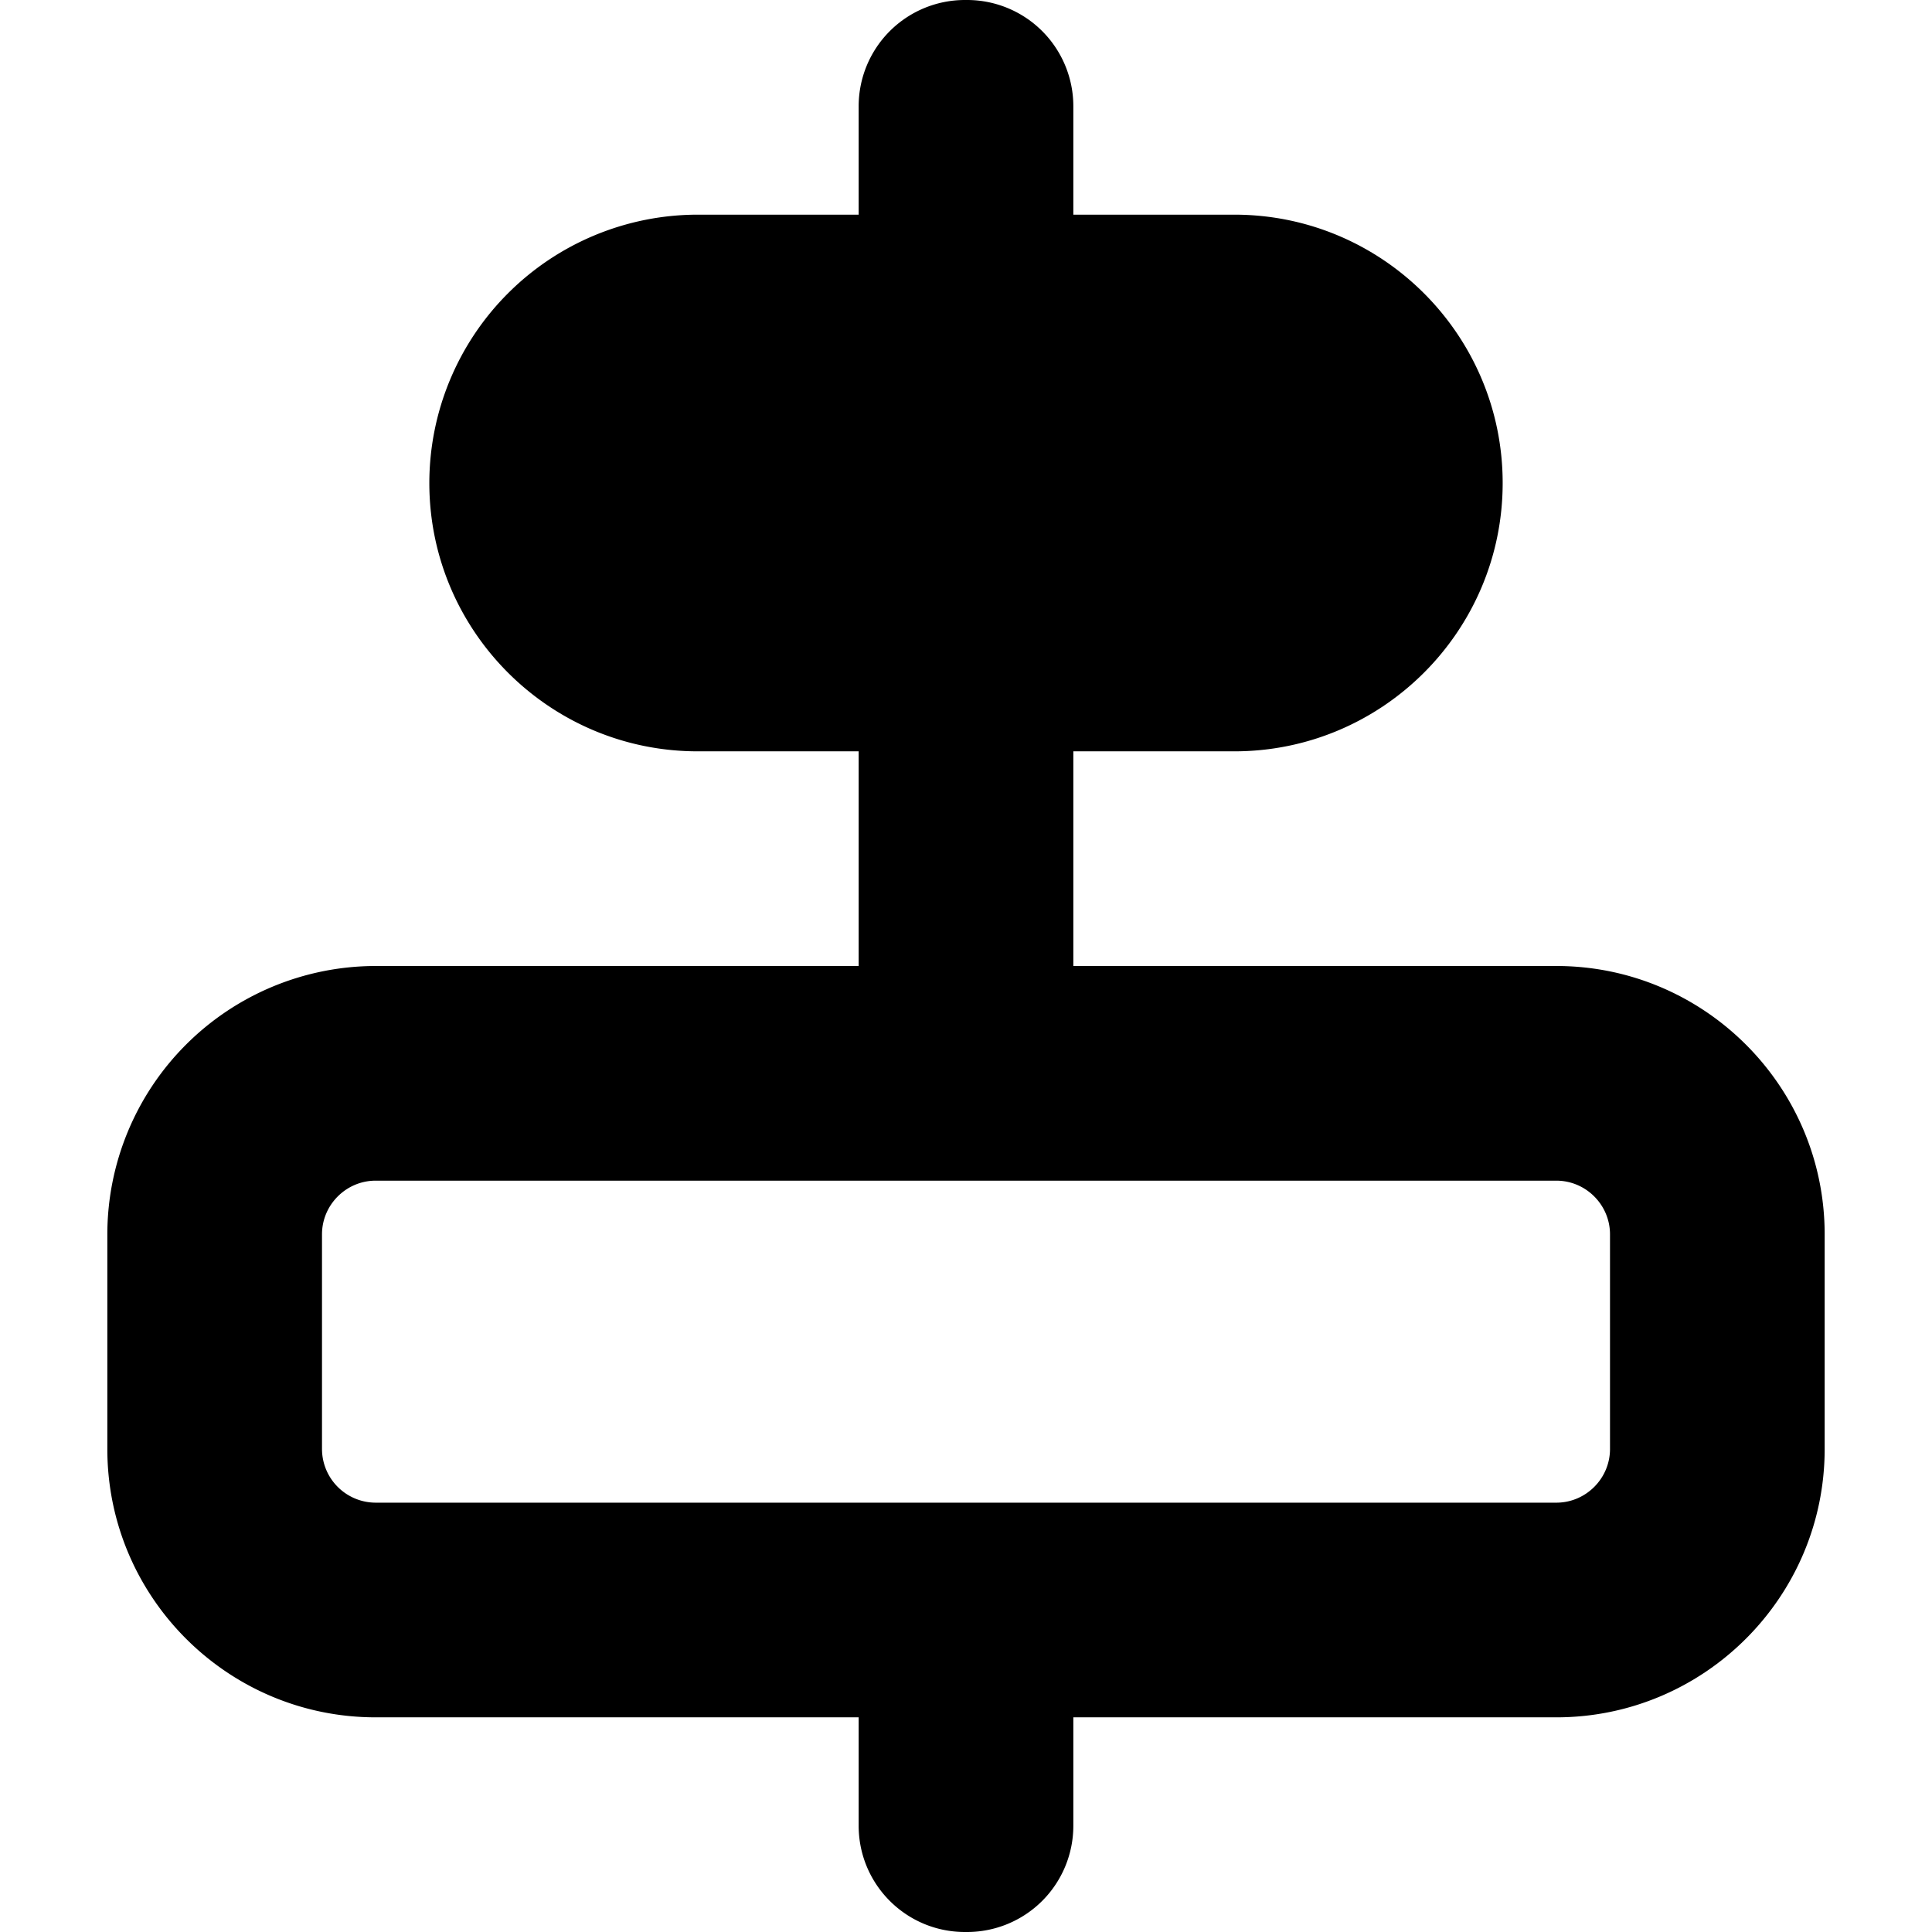 <svg xmlns="http://www.w3.org/2000/svg" viewBox="0 0 18 18"><path d="M14 4.5C14 3.121 12.879 2 11.5 2h-5A2.502 2.502 0 004 4.5C4 5.879 5.121 7 6.5 7h5C12.879 7 14 5.879 14 4.5zM10 9V.99A.99.99 0 009.01 0h-.02A.99.99 0 008 .99V9h2zm0 8.01V16H8v1.01c0 .547.443.99.99.99h.02a.99.99 0 00.99-.99zM14.5 11c.275 0 .5.225.5.5v2c0 .275-.225.5-.5.5h-11a.501.501 0 01-.5-.5v-2c0-.275.225-.5.5-.5h11zm0-2h-11A2.502 2.502 0 001 11.5v2C1 14.879 2.121 16 3.5 16h11c1.378 0 2.5-1.121 2.5-2.5v-2c0-1.379-1.122-2.5-2.5-2.5z" fill="currentColor" stroke="none"></path></svg>